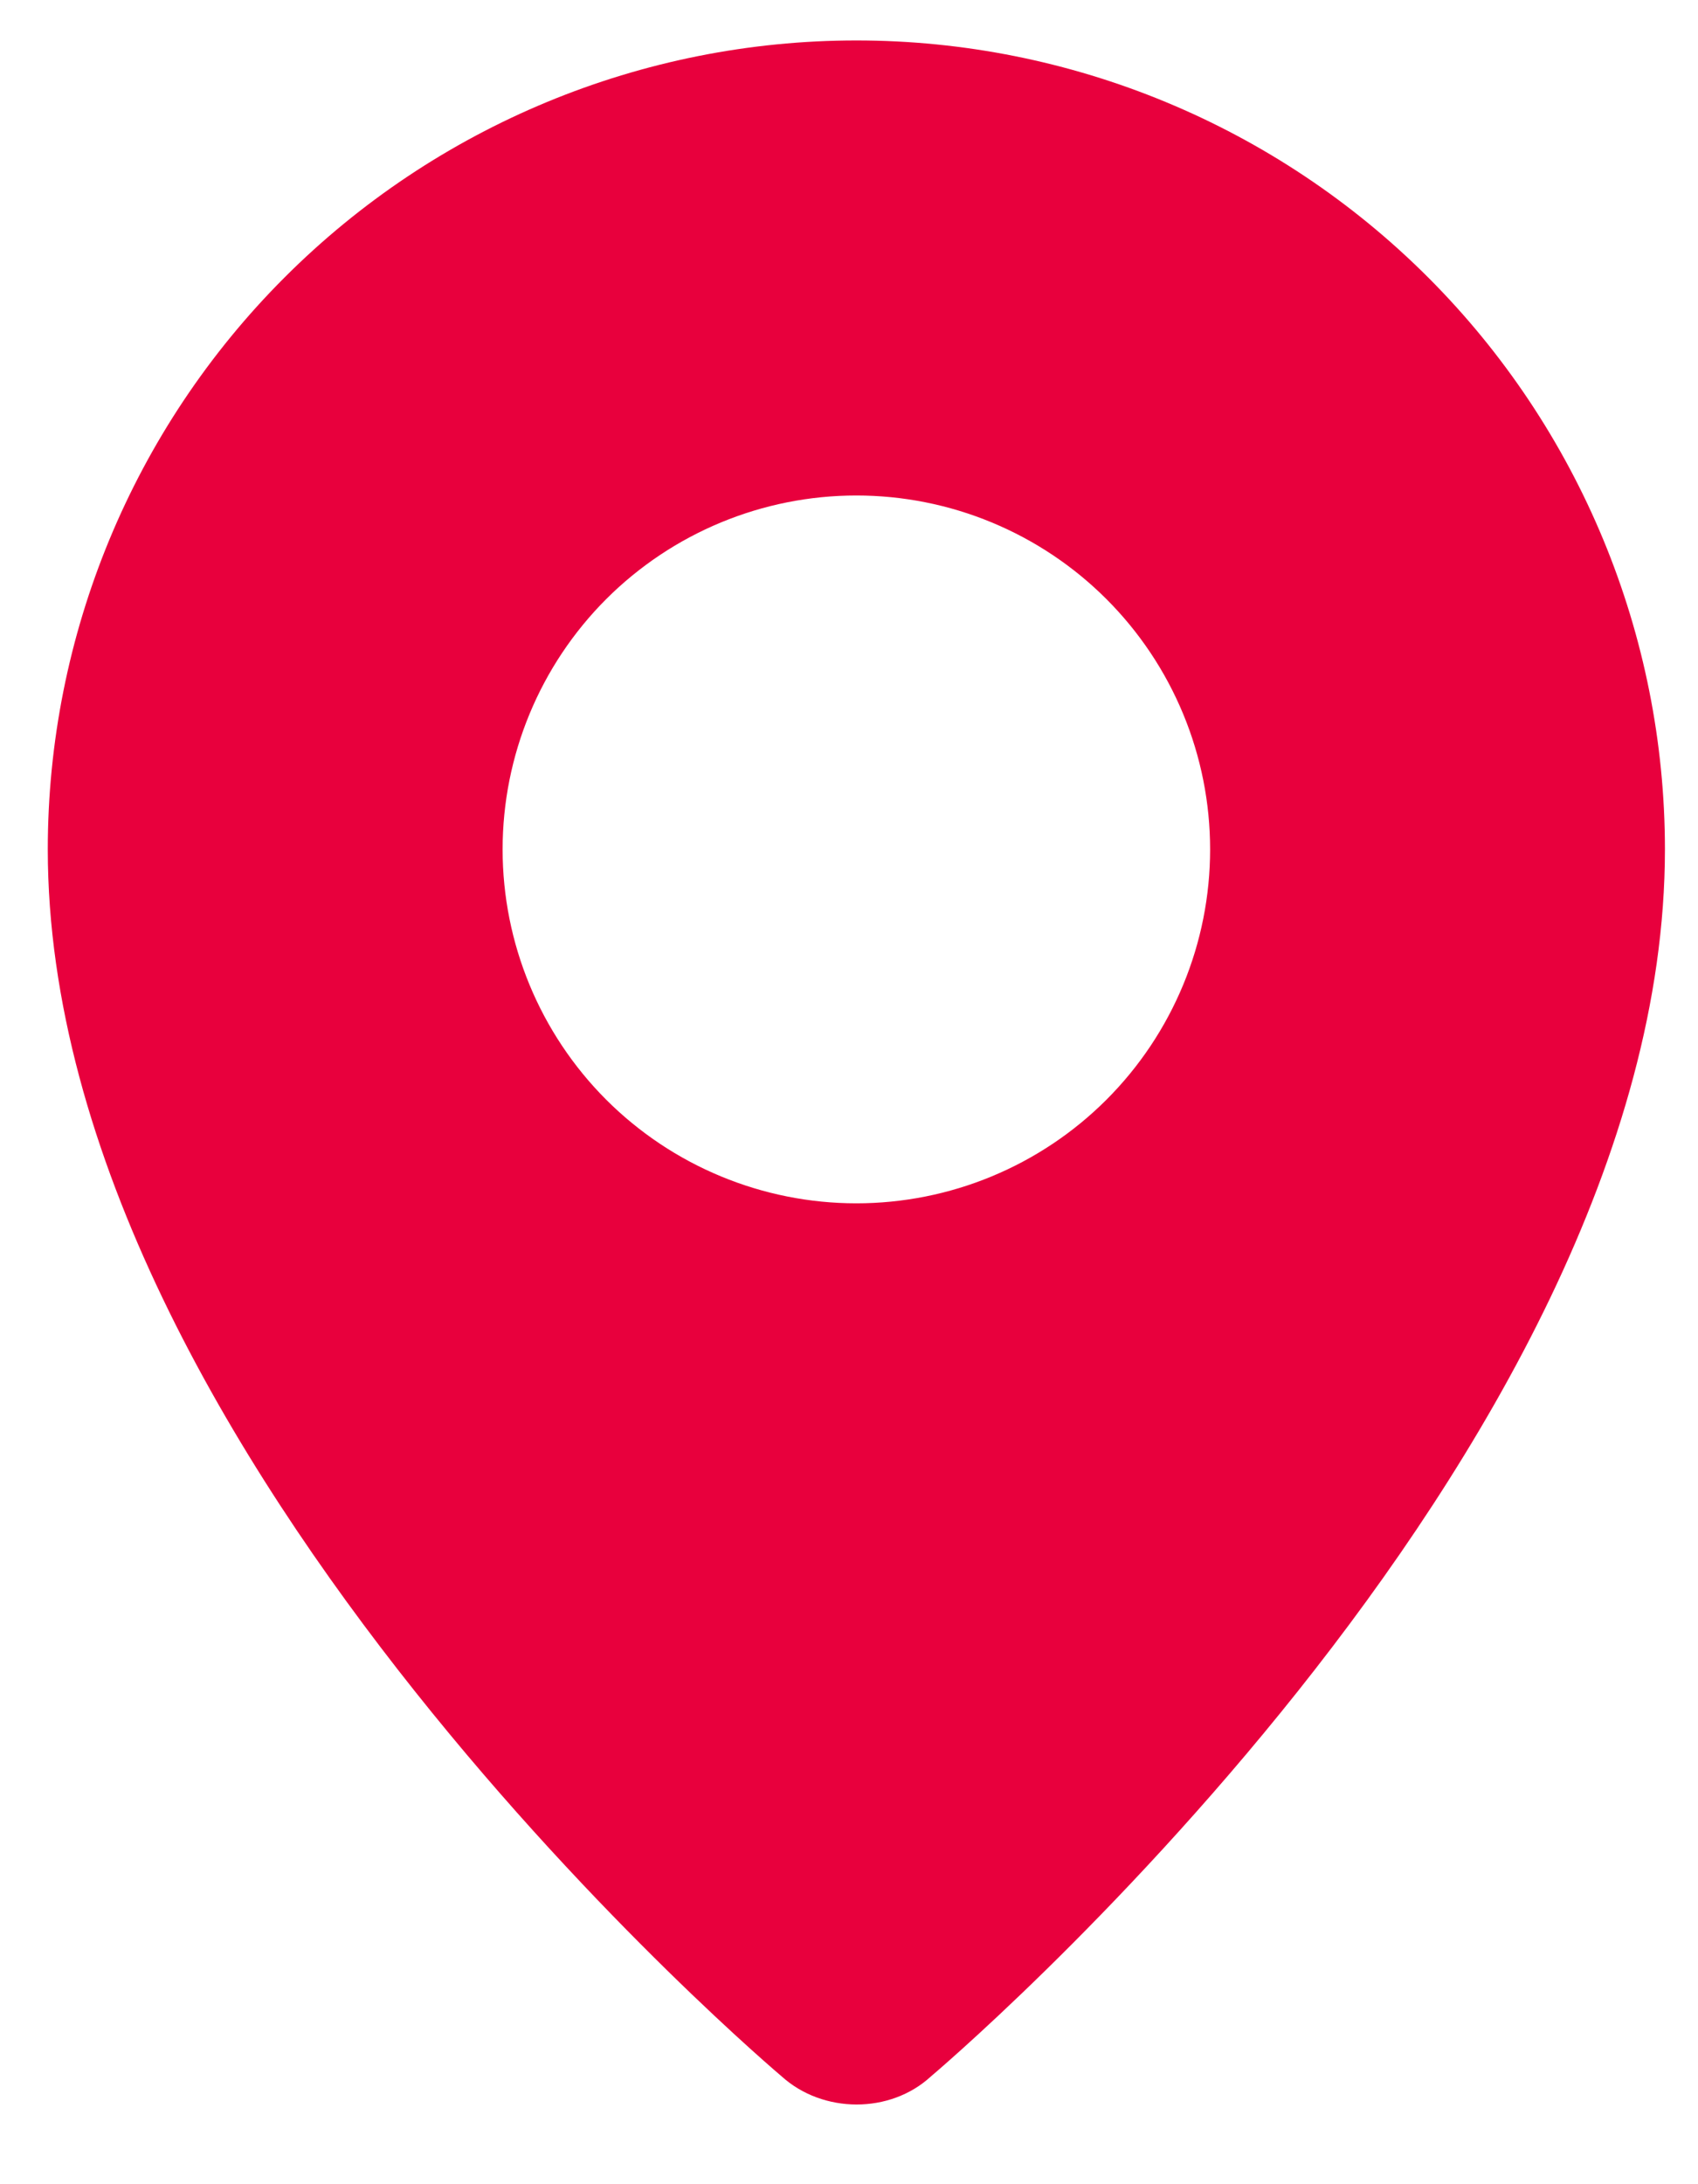 <svg width="21" height="27" viewBox="0 0 21 27" fill="none" xmlns="http://www.w3.org/2000/svg">
<path fill-rule="evenodd" clip-rule="evenodd" d="M9.668 25.668C9.668 25.668 0.591 18.023 0.591 10.5C0.591 7.848 1.644 5.304 3.52 3.429C5.395 1.554 7.939 0.5 10.591 0.5C13.243 0.5 15.787 1.554 17.662 3.429C19.537 5.304 20.591 7.848 20.591 10.5C20.591 18.023 11.513 25.668 11.513 25.668C11.008 26.133 10.177 26.128 9.668 25.668ZM10.591 14.875C11.165 14.875 11.734 14.762 12.265 14.542C12.796 14.322 13.278 14 13.684 13.594C14.091 13.187 14.413 12.705 14.633 12.174C14.853 11.643 14.966 11.075 14.966 10.5C14.966 9.925 14.853 9.357 14.633 8.826C14.413 8.295 14.091 7.813 13.684 7.406C13.278 7 12.796 6.678 12.265 6.458C11.734 6.238 11.165 6.125 10.591 6.125C9.431 6.125 8.318 6.586 7.497 7.406C6.677 8.227 6.216 9.34 6.216 10.5C6.216 11.66 6.677 12.773 7.497 13.594C8.318 14.414 9.431 14.875 10.591 14.875Z" fill="#E8003D"/>
</svg>
